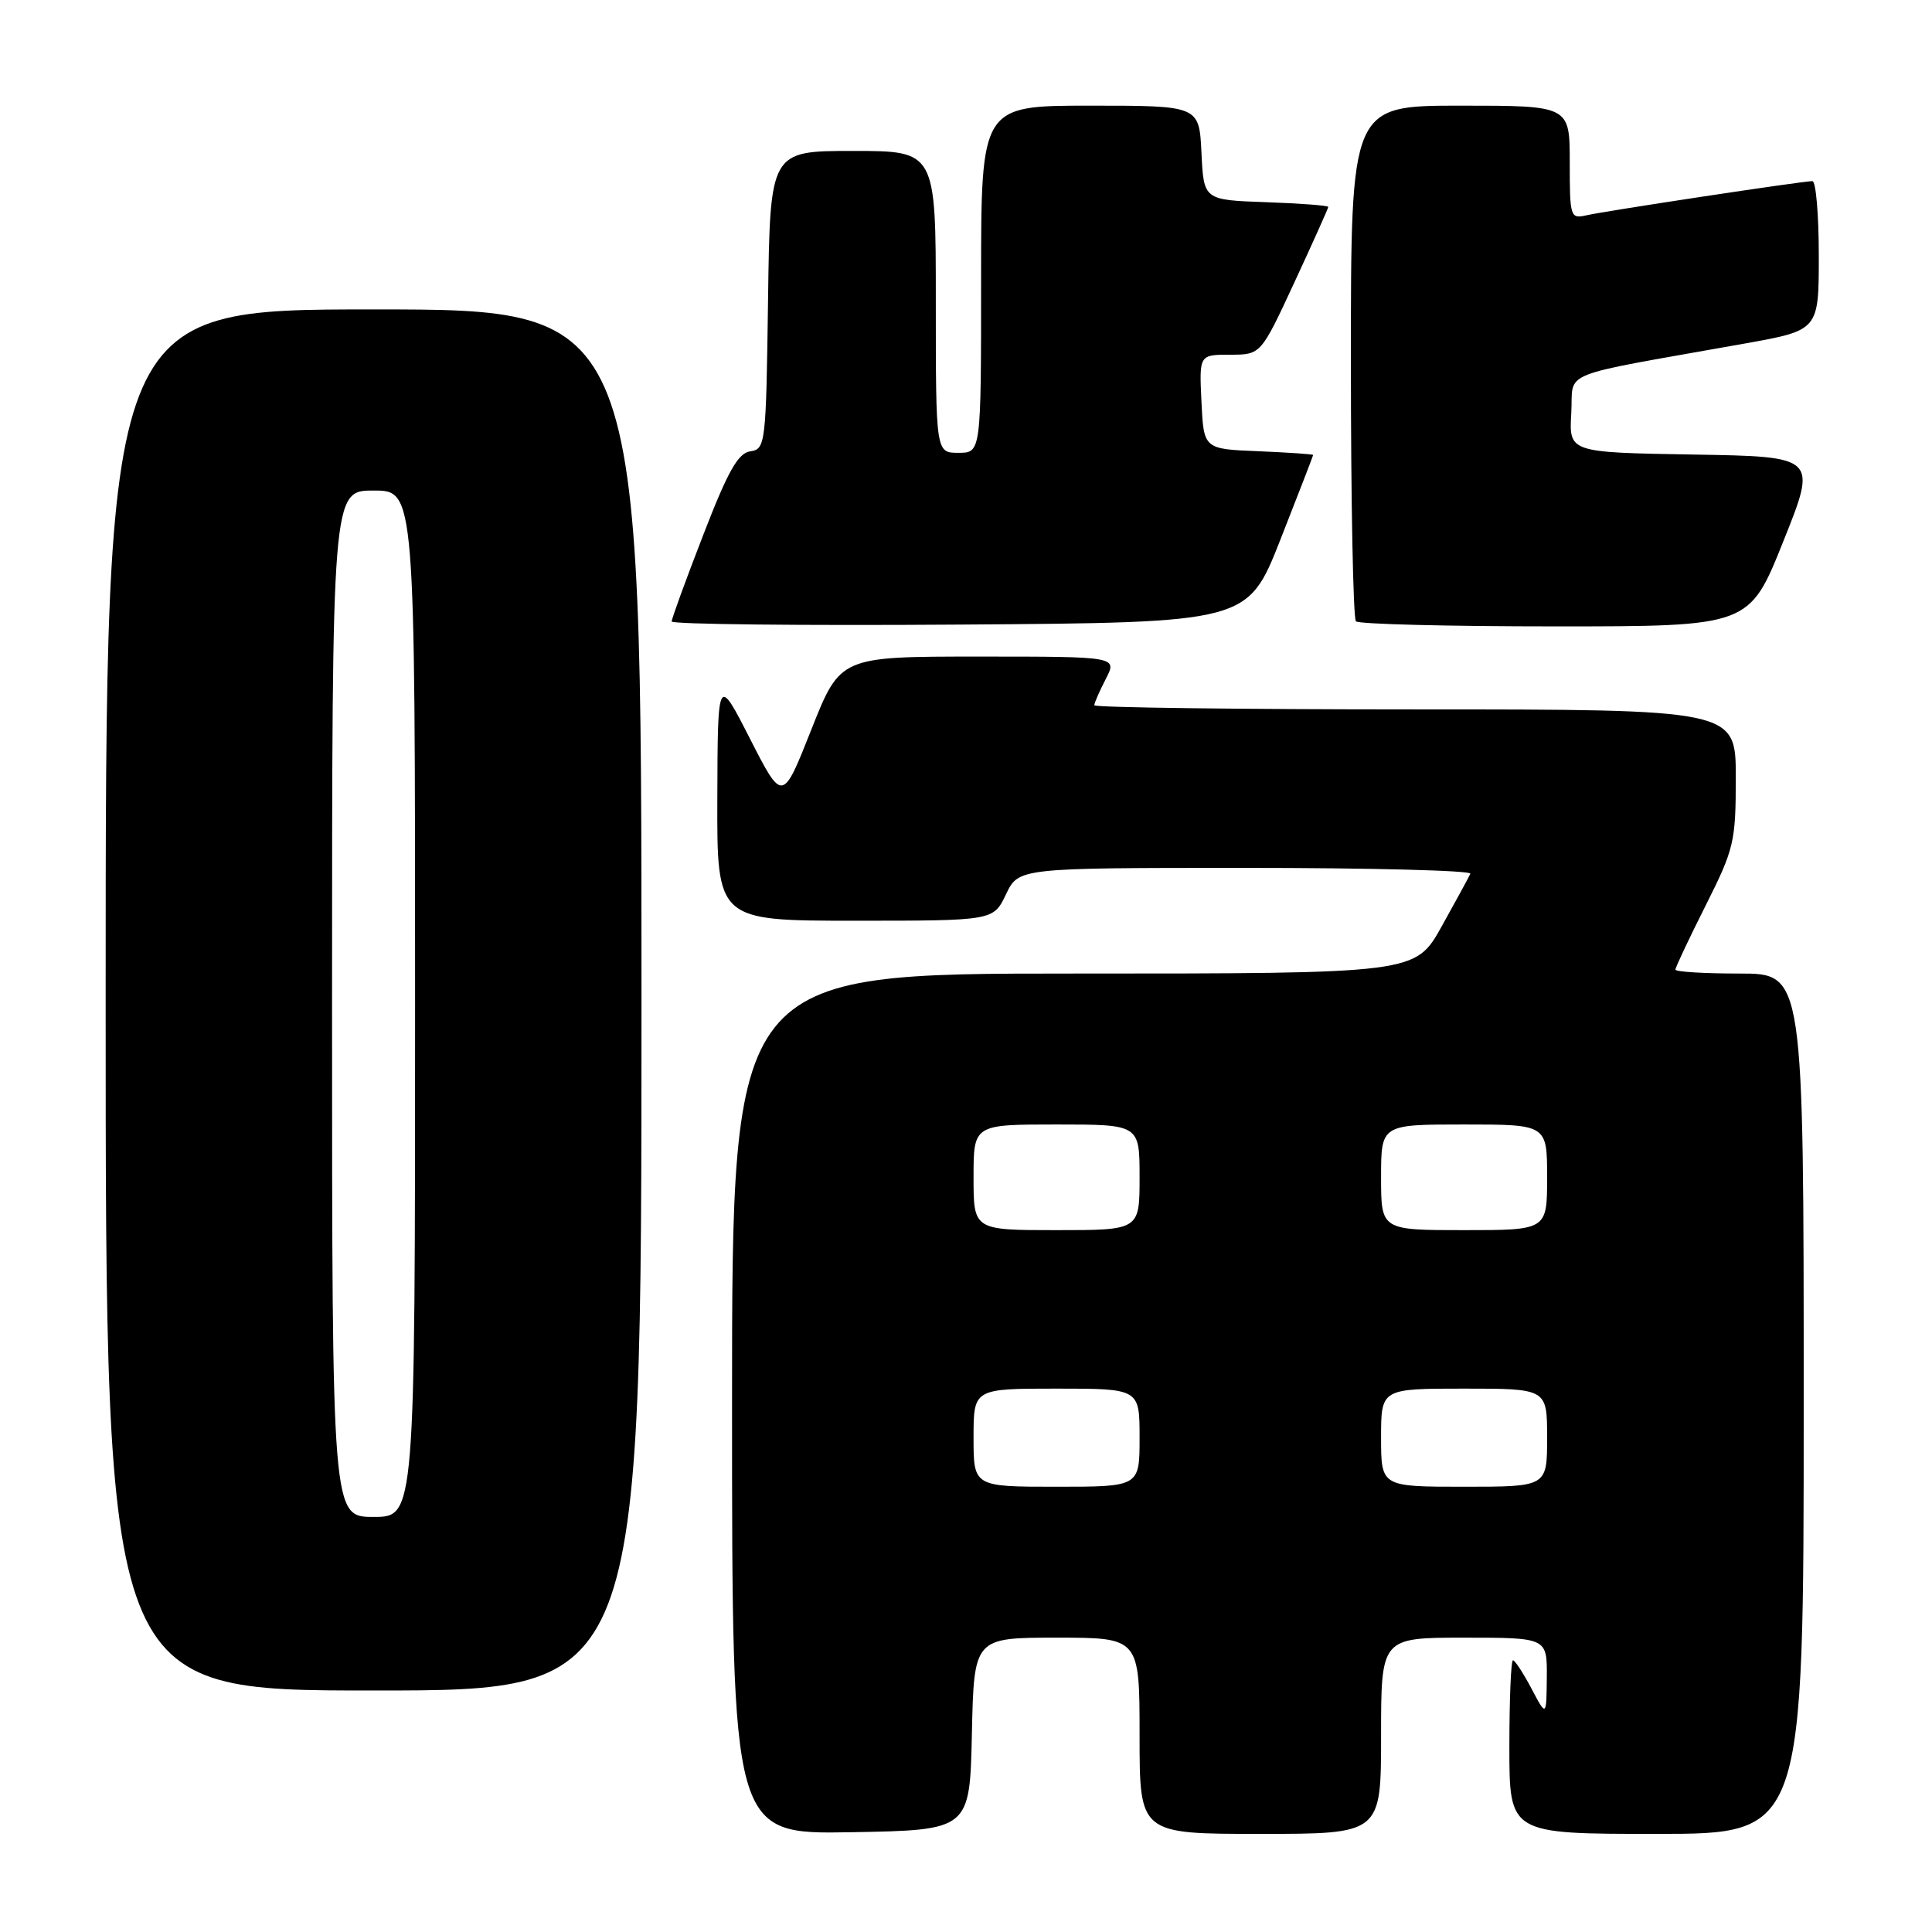 <?xml version="1.0" encoding="UTF-8" standalone="no"?>
<!DOCTYPE svg PUBLIC "-//W3C//DTD SVG 1.1//EN" "http://www.w3.org/Graphics/SVG/1.1/DTD/svg11.dtd" >
<svg xmlns="http://www.w3.org/2000/svg" xmlns:xlink="http://www.w3.org/1999/xlink" version="1.1" viewBox="0 0 256 256">
 <g >
 <path fill="currentColor"
d=" M 128.78 229.75 C 129.06 217.00 129.06 217.00 140.03 217.00 C 151.00 217.00 151.00 217.00 151.00 230.00 C 151.00 243.00 151.00 243.00 167.00 243.00 C 183.00 243.00 183.00 243.00 183.00 230.00 C 183.00 217.00 183.00 217.00 194.00 217.00 C 205.00 217.00 205.00 217.00 204.96 222.25 C 204.91 227.50 204.91 227.50 202.93 223.75 C 201.84 221.69 200.74 220.00 200.48 220.00 C 200.21 220.00 200.00 225.18 200.00 231.50 C 200.00 243.00 200.00 243.00 219.50 243.00 C 239.00 243.00 239.00 243.00 239.00 186.00 C 239.00 129.00 239.00 129.00 230.50 129.00 C 225.82 129.00 222.00 128.77 222.00 128.48 C 222.00 128.19 223.80 124.38 226.00 120.00 C 229.78 112.48 230.00 111.56 230.00 103.02 C 230.00 94.00 230.00 94.00 187.50 94.00 C 164.12 94.00 145.00 93.75 145.00 93.45 C 145.00 93.15 145.69 91.57 146.53 89.95 C 148.05 87.00 148.05 87.00 129.69 87.00 C 111.34 87.00 111.34 87.00 107.51 96.66 C 103.69 106.33 103.69 106.33 99.39 97.91 C 95.10 89.50 95.10 89.50 95.05 105.75 C 95.00 122.00 95.00 122.00 113.31 122.00 C 131.63 122.00 131.63 122.00 133.30 118.50 C 134.97 115.00 134.97 115.00 165.07 115.00 C 181.62 115.00 195.02 115.35 194.83 115.77 C 194.65 116.19 192.93 119.34 191.02 122.77 C 187.54 129.00 187.54 129.00 142.27 129.00 C 97.00 129.00 97.00 129.00 97.00 186.03 C 97.00 243.05 97.00 243.05 112.75 242.78 C 128.50 242.50 128.50 242.50 128.78 229.75 Z  M 85.00 132.50 C 85.00 41.00 85.00 41.00 49.50 41.00 C 14.00 41.00 14.00 41.00 14.00 132.50 C 14.00 224.00 14.00 224.00 49.50 224.00 C 85.00 224.00 85.00 224.00 85.00 132.50 Z  M 169.66 71.50 C 172.04 65.45 173.99 60.41 174.00 60.29 C 174.00 60.18 170.74 59.96 166.75 59.79 C 159.50 59.50 159.50 59.50 159.20 53.25 C 158.90 47.00 158.90 47.00 162.99 47.00 C 167.07 47.00 167.07 47.00 171.53 37.38 C 173.99 32.08 176.00 27.60 176.00 27.42 C 176.00 27.23 172.29 26.95 167.75 26.79 C 159.50 26.50 159.50 26.50 159.20 20.25 C 158.90 14.00 158.90 14.00 144.45 14.00 C 130.00 14.00 130.00 14.00 130.00 37.00 C 130.00 60.00 130.00 60.00 127.00 60.00 C 124.00 60.00 124.00 60.00 124.00 40.00 C 124.00 20.00 124.00 20.00 113.02 20.00 C 102.04 20.00 102.04 20.00 101.77 39.75 C 101.51 58.86 101.43 59.51 99.43 59.80 C 97.80 60.03 96.46 62.40 93.18 70.89 C 90.88 76.82 89.00 81.98 89.00 82.35 C 89.00 82.72 106.17 82.91 127.17 82.76 C 165.33 82.50 165.33 82.50 169.66 71.50 Z  M 236.29 71.75 C 240.80 60.50 240.80 60.50 224.35 60.23 C 207.90 59.95 207.90 59.95 208.20 54.78 C 208.54 48.95 205.83 50.05 231.25 45.51 C 241.00 43.76 241.00 43.76 241.00 33.88 C 241.00 28.45 240.62 24.00 240.15 24.00 C 238.84 24.00 212.81 27.94 210.25 28.52 C 208.07 29.02 208.00 28.80 208.00 21.52 C 208.00 14.00 208.00 14.00 193.50 14.00 C 179.00 14.00 179.00 14.00 179.00 47.83 C 179.00 66.44 179.30 81.97 179.67 82.33 C 180.03 82.70 191.91 83.00 206.06 83.00 C 231.79 83.00 231.79 83.00 236.29 71.75 Z  M 129.00 190.50 C 129.00 184.00 129.00 184.00 140.00 184.00 C 151.00 184.00 151.00 184.00 151.00 190.50 C 151.00 197.00 151.00 197.00 140.00 197.00 C 129.00 197.00 129.00 197.00 129.00 190.50 Z  M 183.00 190.50 C 183.00 184.00 183.00 184.00 194.00 184.00 C 205.00 184.00 205.00 184.00 205.00 190.50 C 205.00 197.00 205.00 197.00 194.00 197.00 C 183.00 197.00 183.00 197.00 183.00 190.50 Z  M 129.00 156.00 C 129.00 149.00 129.00 149.00 140.00 149.00 C 151.00 149.00 151.00 149.00 151.00 156.00 C 151.00 163.00 151.00 163.00 140.00 163.00 C 129.00 163.00 129.00 163.00 129.00 156.00 Z  M 183.00 156.00 C 183.00 149.00 183.00 149.00 194.00 149.00 C 205.00 149.00 205.00 149.00 205.00 156.00 C 205.00 163.00 205.00 163.00 194.00 163.00 C 183.00 163.00 183.00 163.00 183.00 156.00 Z  M 44.00 133.00 C 44.00 65.00 44.00 65.00 49.50 65.00 C 55.00 65.00 55.00 65.00 55.00 133.00 C 55.00 201.00 55.00 201.00 49.50 201.00 C 44.00 201.00 44.00 201.00 44.00 133.00 Z "/>
</g>
</svg>